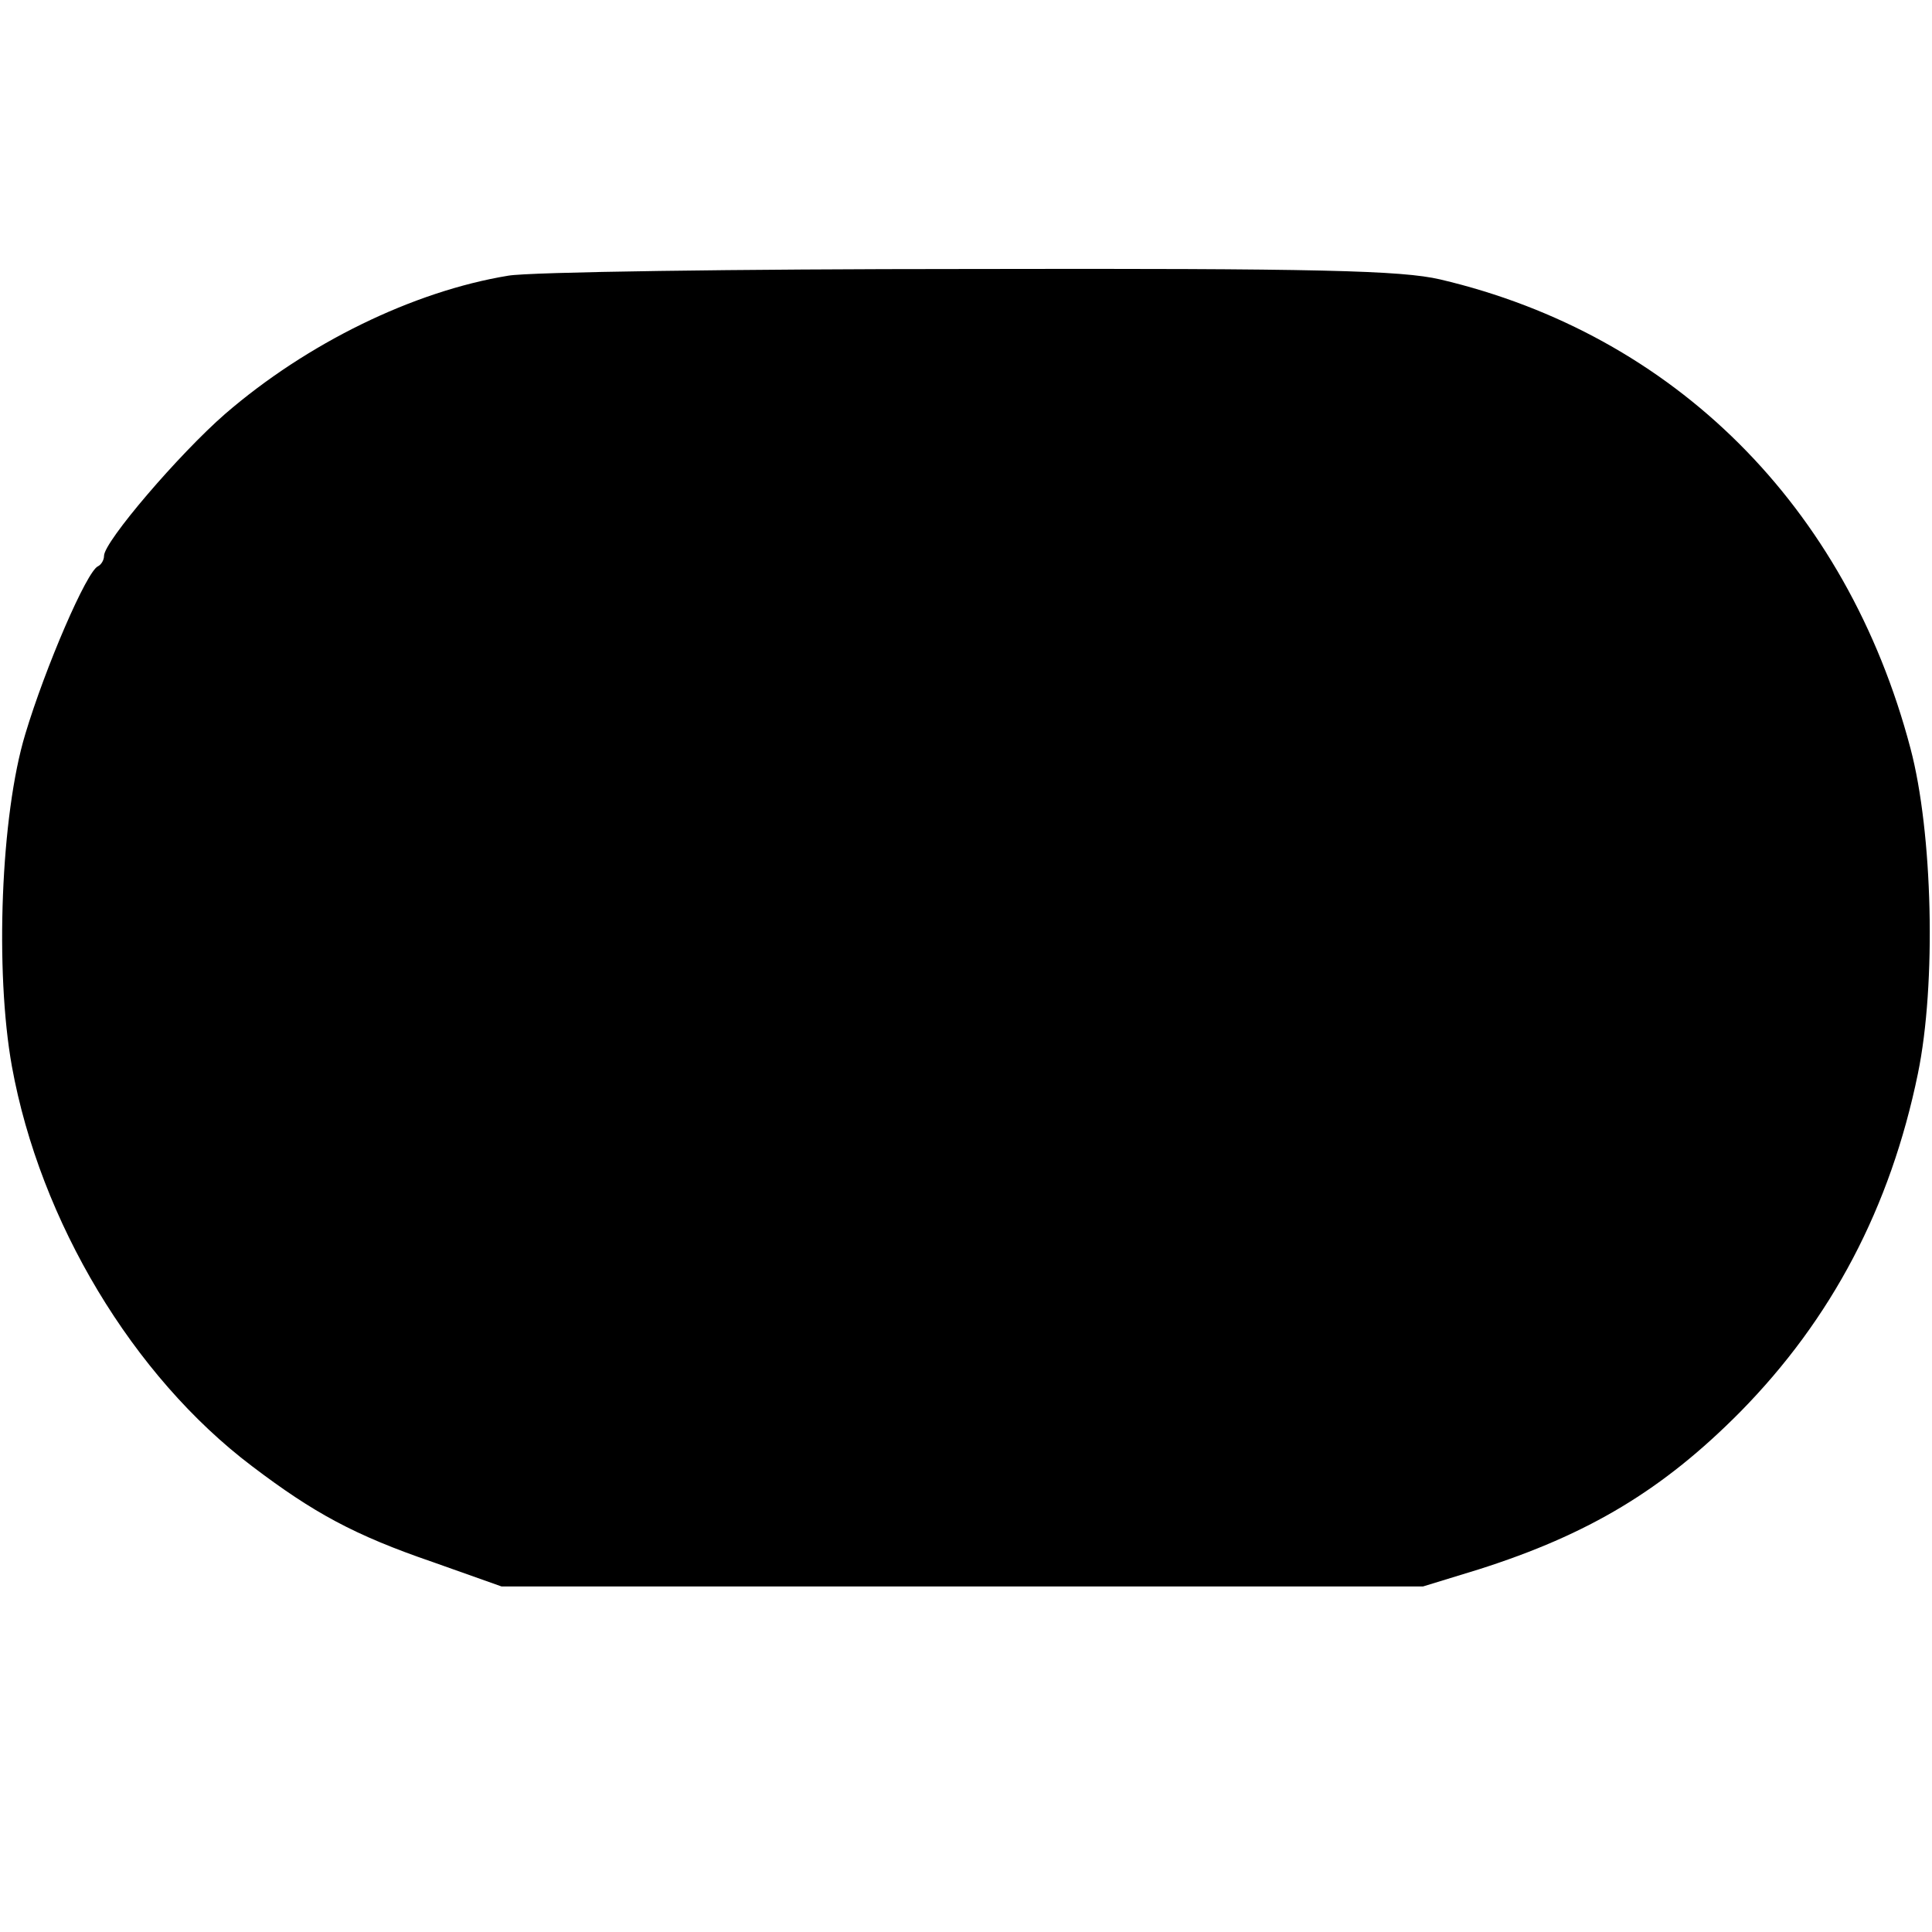 <?xml version="1.0" standalone="no"?>
<!DOCTYPE svg PUBLIC "-//W3C//DTD SVG 20010904//EN"
 "http://www.w3.org/TR/2001/REC-SVG-20010904/DTD/svg10.dtd">
<svg version="1.0" xmlns="http://www.w3.org/2000/svg"
 width="260pt" height="260pt" viewBox="0 0 260 260"
 preserveAspectRatio="xMidYMid meet">
<g transform="translate(0,260) scale(0.1,-0.1)"
fill="#000000" stroke="none">
<path d="M684 2229 c-128 -21 -271 -91 -381 -186 -62 -54 -163 -172 -163 -191
0 -6 -4 -12 -8 -14 -15 -6 -71 -136 -98 -226 -33 -109 -41 -319 -18 -447 38
-209 163 -417 323 -538 83 -63 138 -93 243 -129 l93 -33 620 0 620 0 75 23
c148 47 248 107 352 212 123 125 202 275 239 455 25 121 20 325 -10 438 -86
326 -318 557 -633 631 -52 12 -162 15 -633 14 -314 0 -593 -4 -621 -9z"/>
</g>
</svg>
